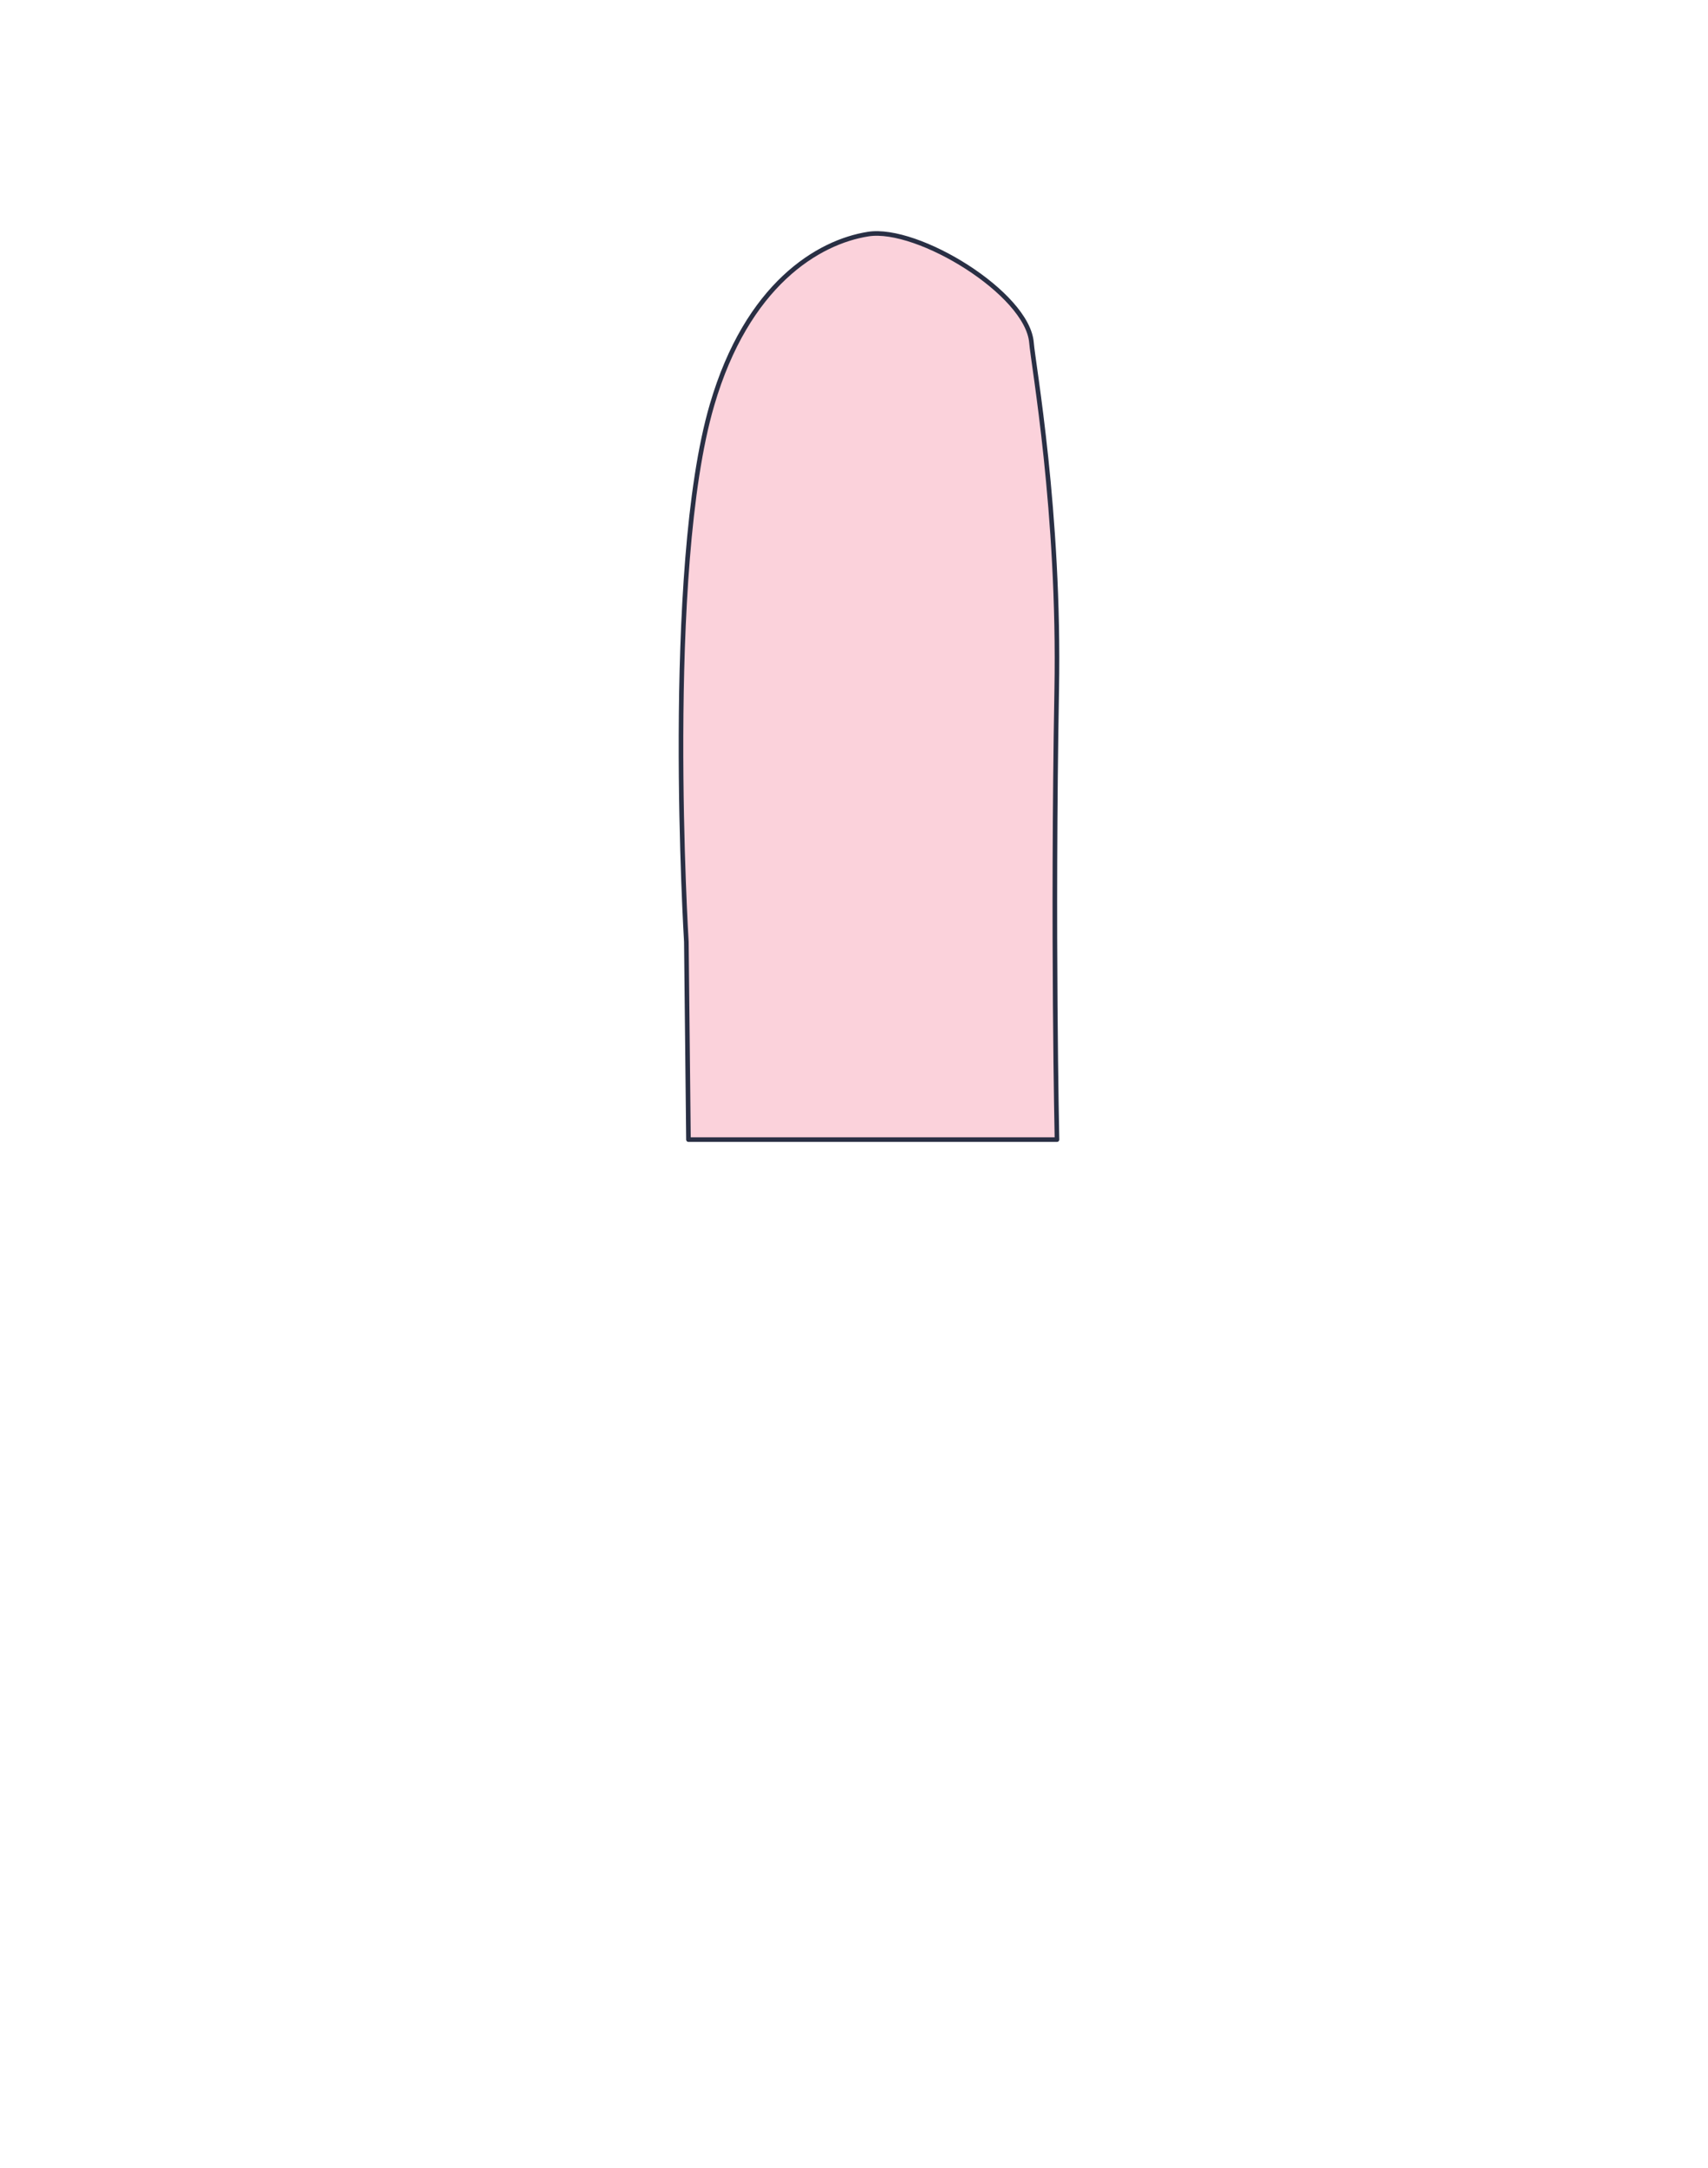 <svg id="badan" xmlns="http://www.w3.org/2000/svg" viewBox="0 0 371.66 471.35"><defs><style>.cls-1{fill:#fbd2db;stroke:#292f44;stroke-linecap:round;stroke-linejoin:round;}</style></defs><path class="cls-1" d="M149.35,204.8l.46,43H230s-1-45.33-.06-97.73c.71-38.78-5.11-70.8-5.49-75.56-.87-10.71-24.75-25.3-35.52-23.61-10.92,1.71-26.36,11-34,37.16C144.39,124,149.35,204.8,149.35,204.8Z"/></svg>